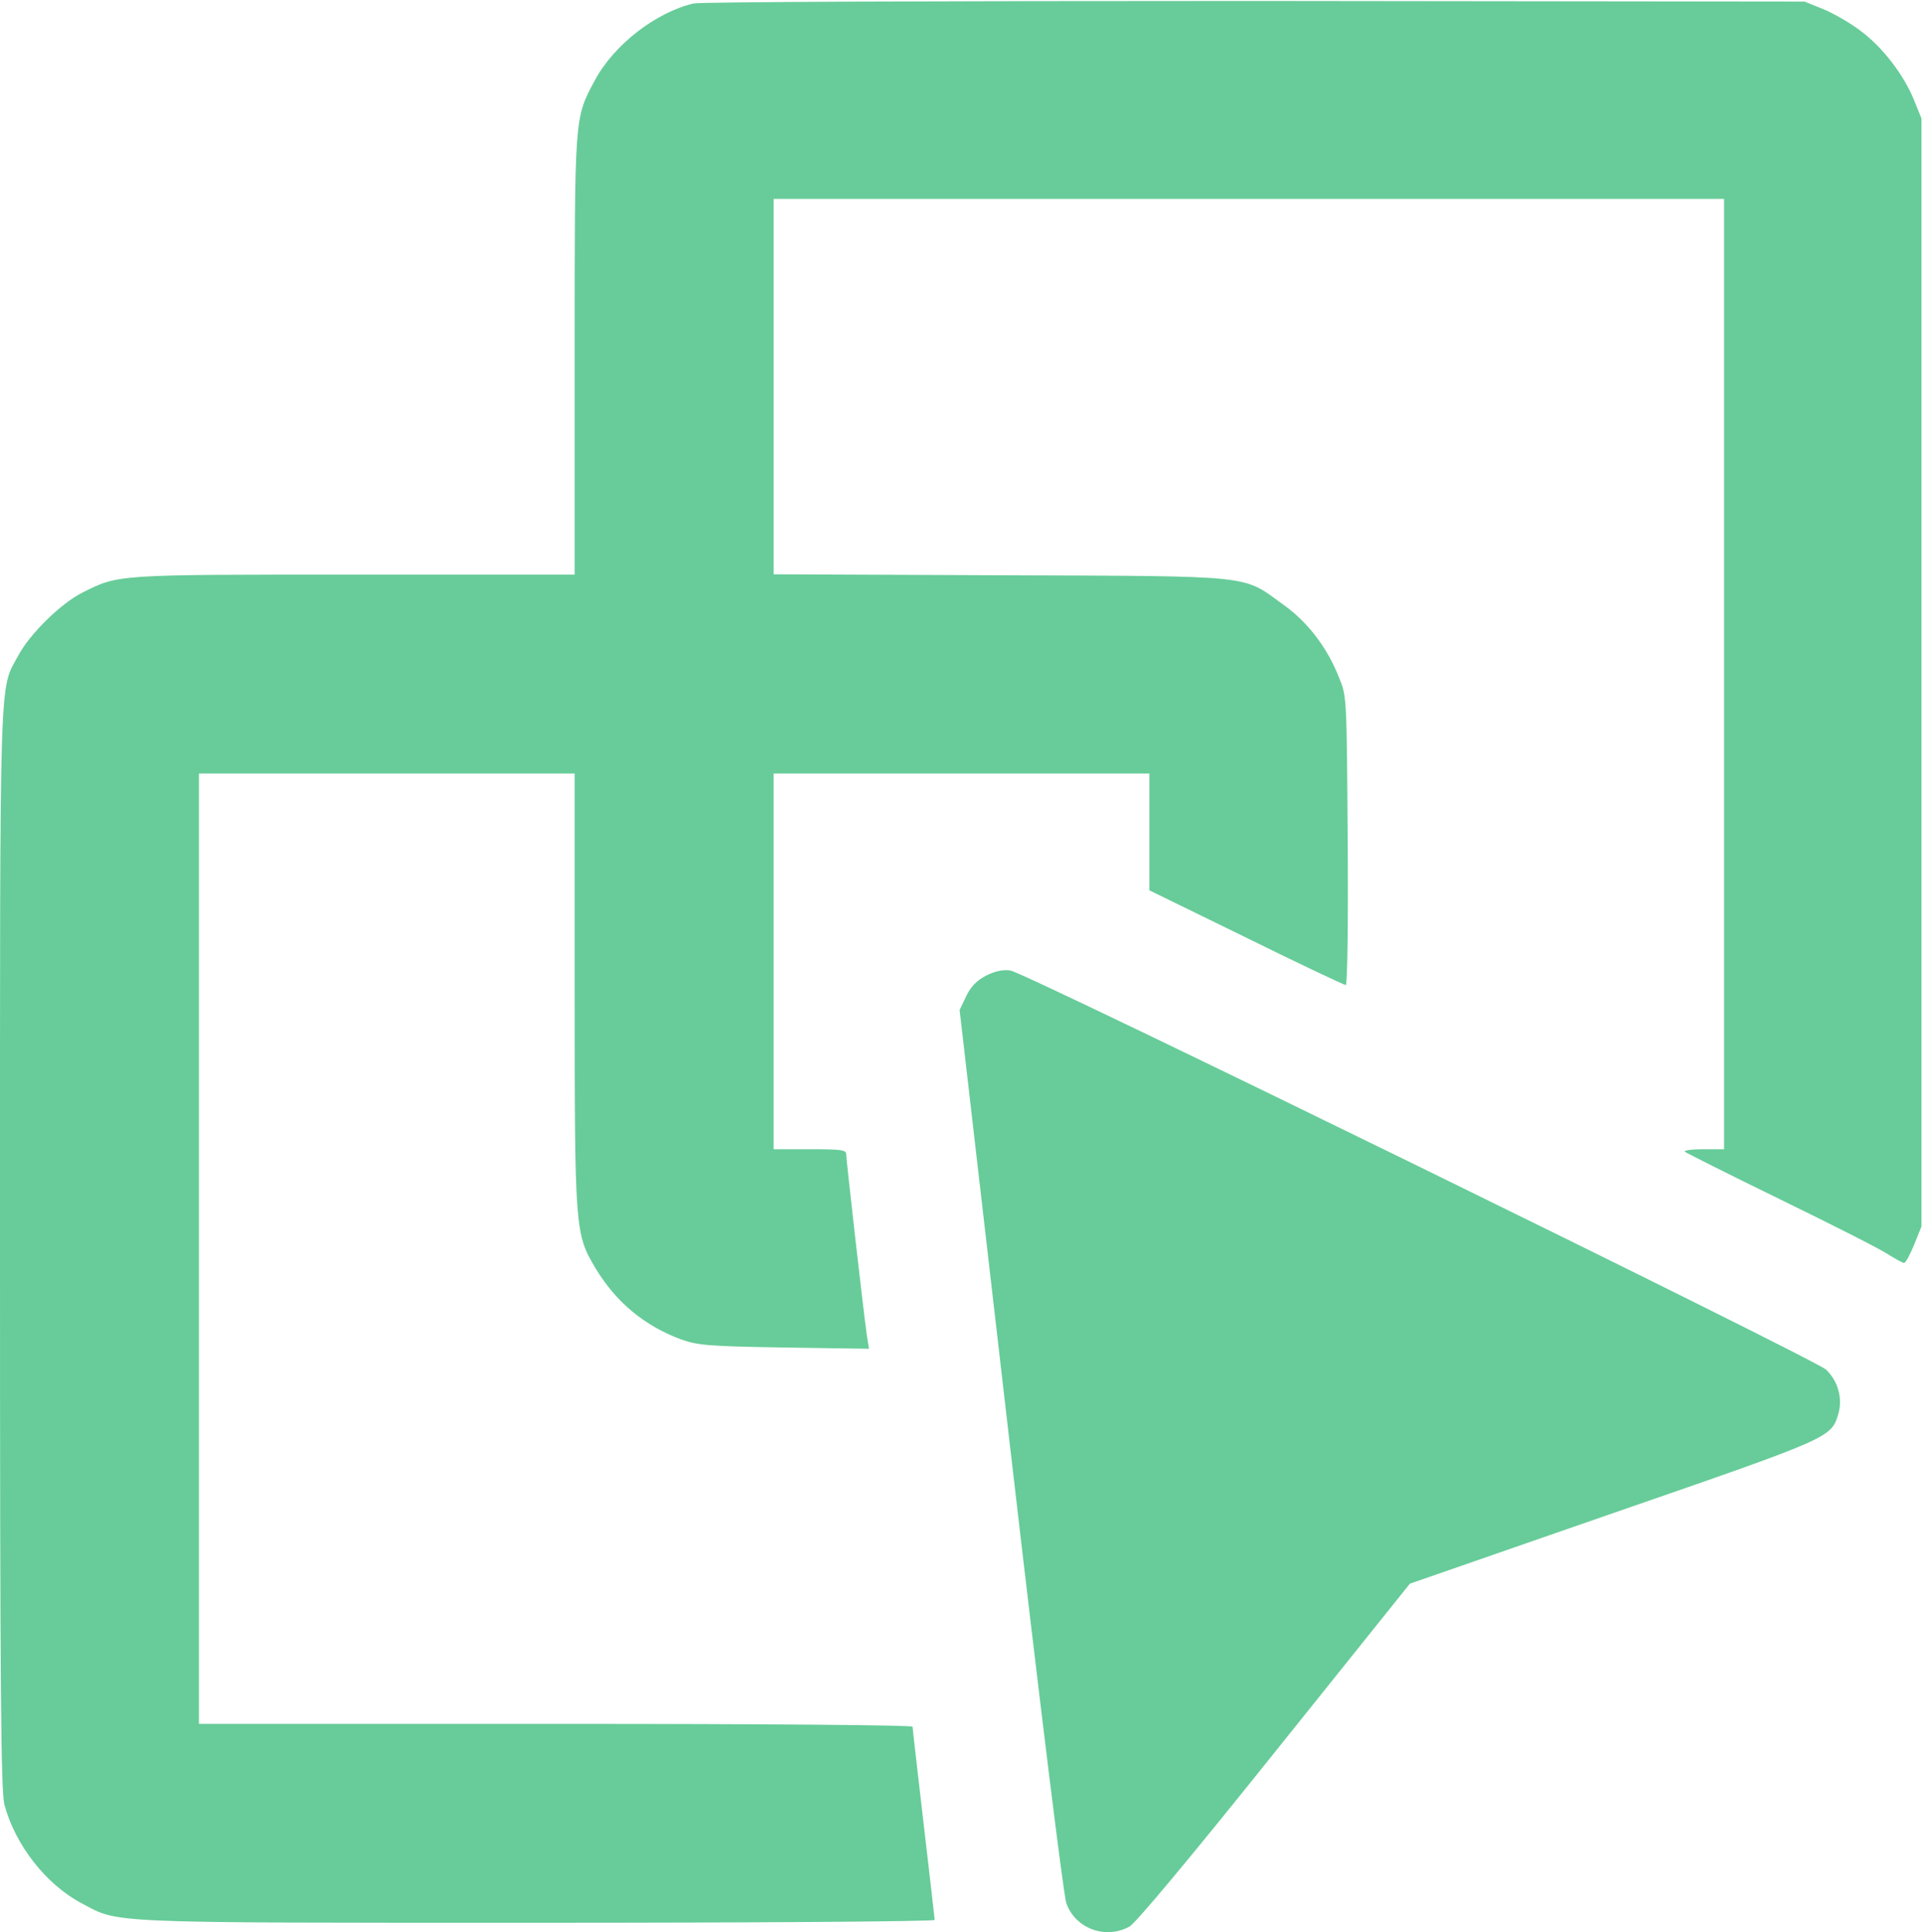 <?xml version="1.0" standalone="no"?>
<!DOCTYPE svg PUBLIC "-//W3C//DTD SVG 20010904//EN"
 "http://www.w3.org/TR/2001/REC-SVG-20010904/DTD/svg10.dtd">
<svg version="1.0" xmlns="http://www.w3.org/2000/svg"
 width="609pt" height="612pt" viewBox="0 0 609 612"
 preserveAspectRatio="xMidYMid meet">

<g transform="translate(0,612) scale(0.1,-0.1)"
fill="#67cc99" stroke="none">
<path d="M2196 6109 c-121 -29 -253 -132 -313 -245 -64 -120 -63 -108 -63
-871 l0 -693 -697 0 c-758 0 -747 1 -862 -57 -68 -34 -166 -130 -203 -199 -61
-114 -58 -7 -58 -1879 0 -1414 3 -1719 14 -1761 34 -127 131 -252 244 -312
120 -64 60 -62 1445 -62 691 0 1257 4 1257 9 0 4 -16 142 -35 305 -19 164 -35
302 -35 307 0 5 -447 9 -1130 9 l-1130 0 0 1505 0 1505 595 0 595 0 0 -686 c0
-763 1 -771 66 -881 65 -108 155 -182 270 -225 54 -19 83 -22 327 -26 l269 -4
-7 44 c-11 78 -65 553 -65 571 0 15 -12 17 -115 17 l-115 0 0 595 0 595 595 0
595 0 0 -185 0 -185 307 -150 c168 -83 310 -150 315 -150 5 0 8 195 6 458 -3
453 -3 457 -27 515 -38 97 -100 177 -177 232 -132 95 -79 90 -896 93 l-718 3
0 594 0 595 1505 0 1505 0 0 -1505 0 -1505 -67 0 c-37 0 -63 -4 -57 -8 5 -4
142 -73 304 -152 162 -79 314 -156 338 -172 24 -15 47 -28 52 -28 5 0 19 26
32 58 l23 57 0 1755 0 1755 -23 57 c-33 82 -102 171 -172 222 -33 25 -86 55
-118 68 l-57 23 -1740 2 c-1037 0 -1756 -3 -1779 -8z"/>
<path d="M3123 3030 c-30 -16 -48 -34 -63 -65 l-21 -44 161 -1393 c95 -820
168 -1411 177 -1436 28 -80 124 -116 200 -74 19 10 196 222 460 552 l428 534
645 224 c691 239 689 238 712 314 14 49 -1 104 -39 140 -37 34 -2538 1259
-2583 1264 -23 4 -49 -2 -77 -16z"/>
</g>
</svg>
